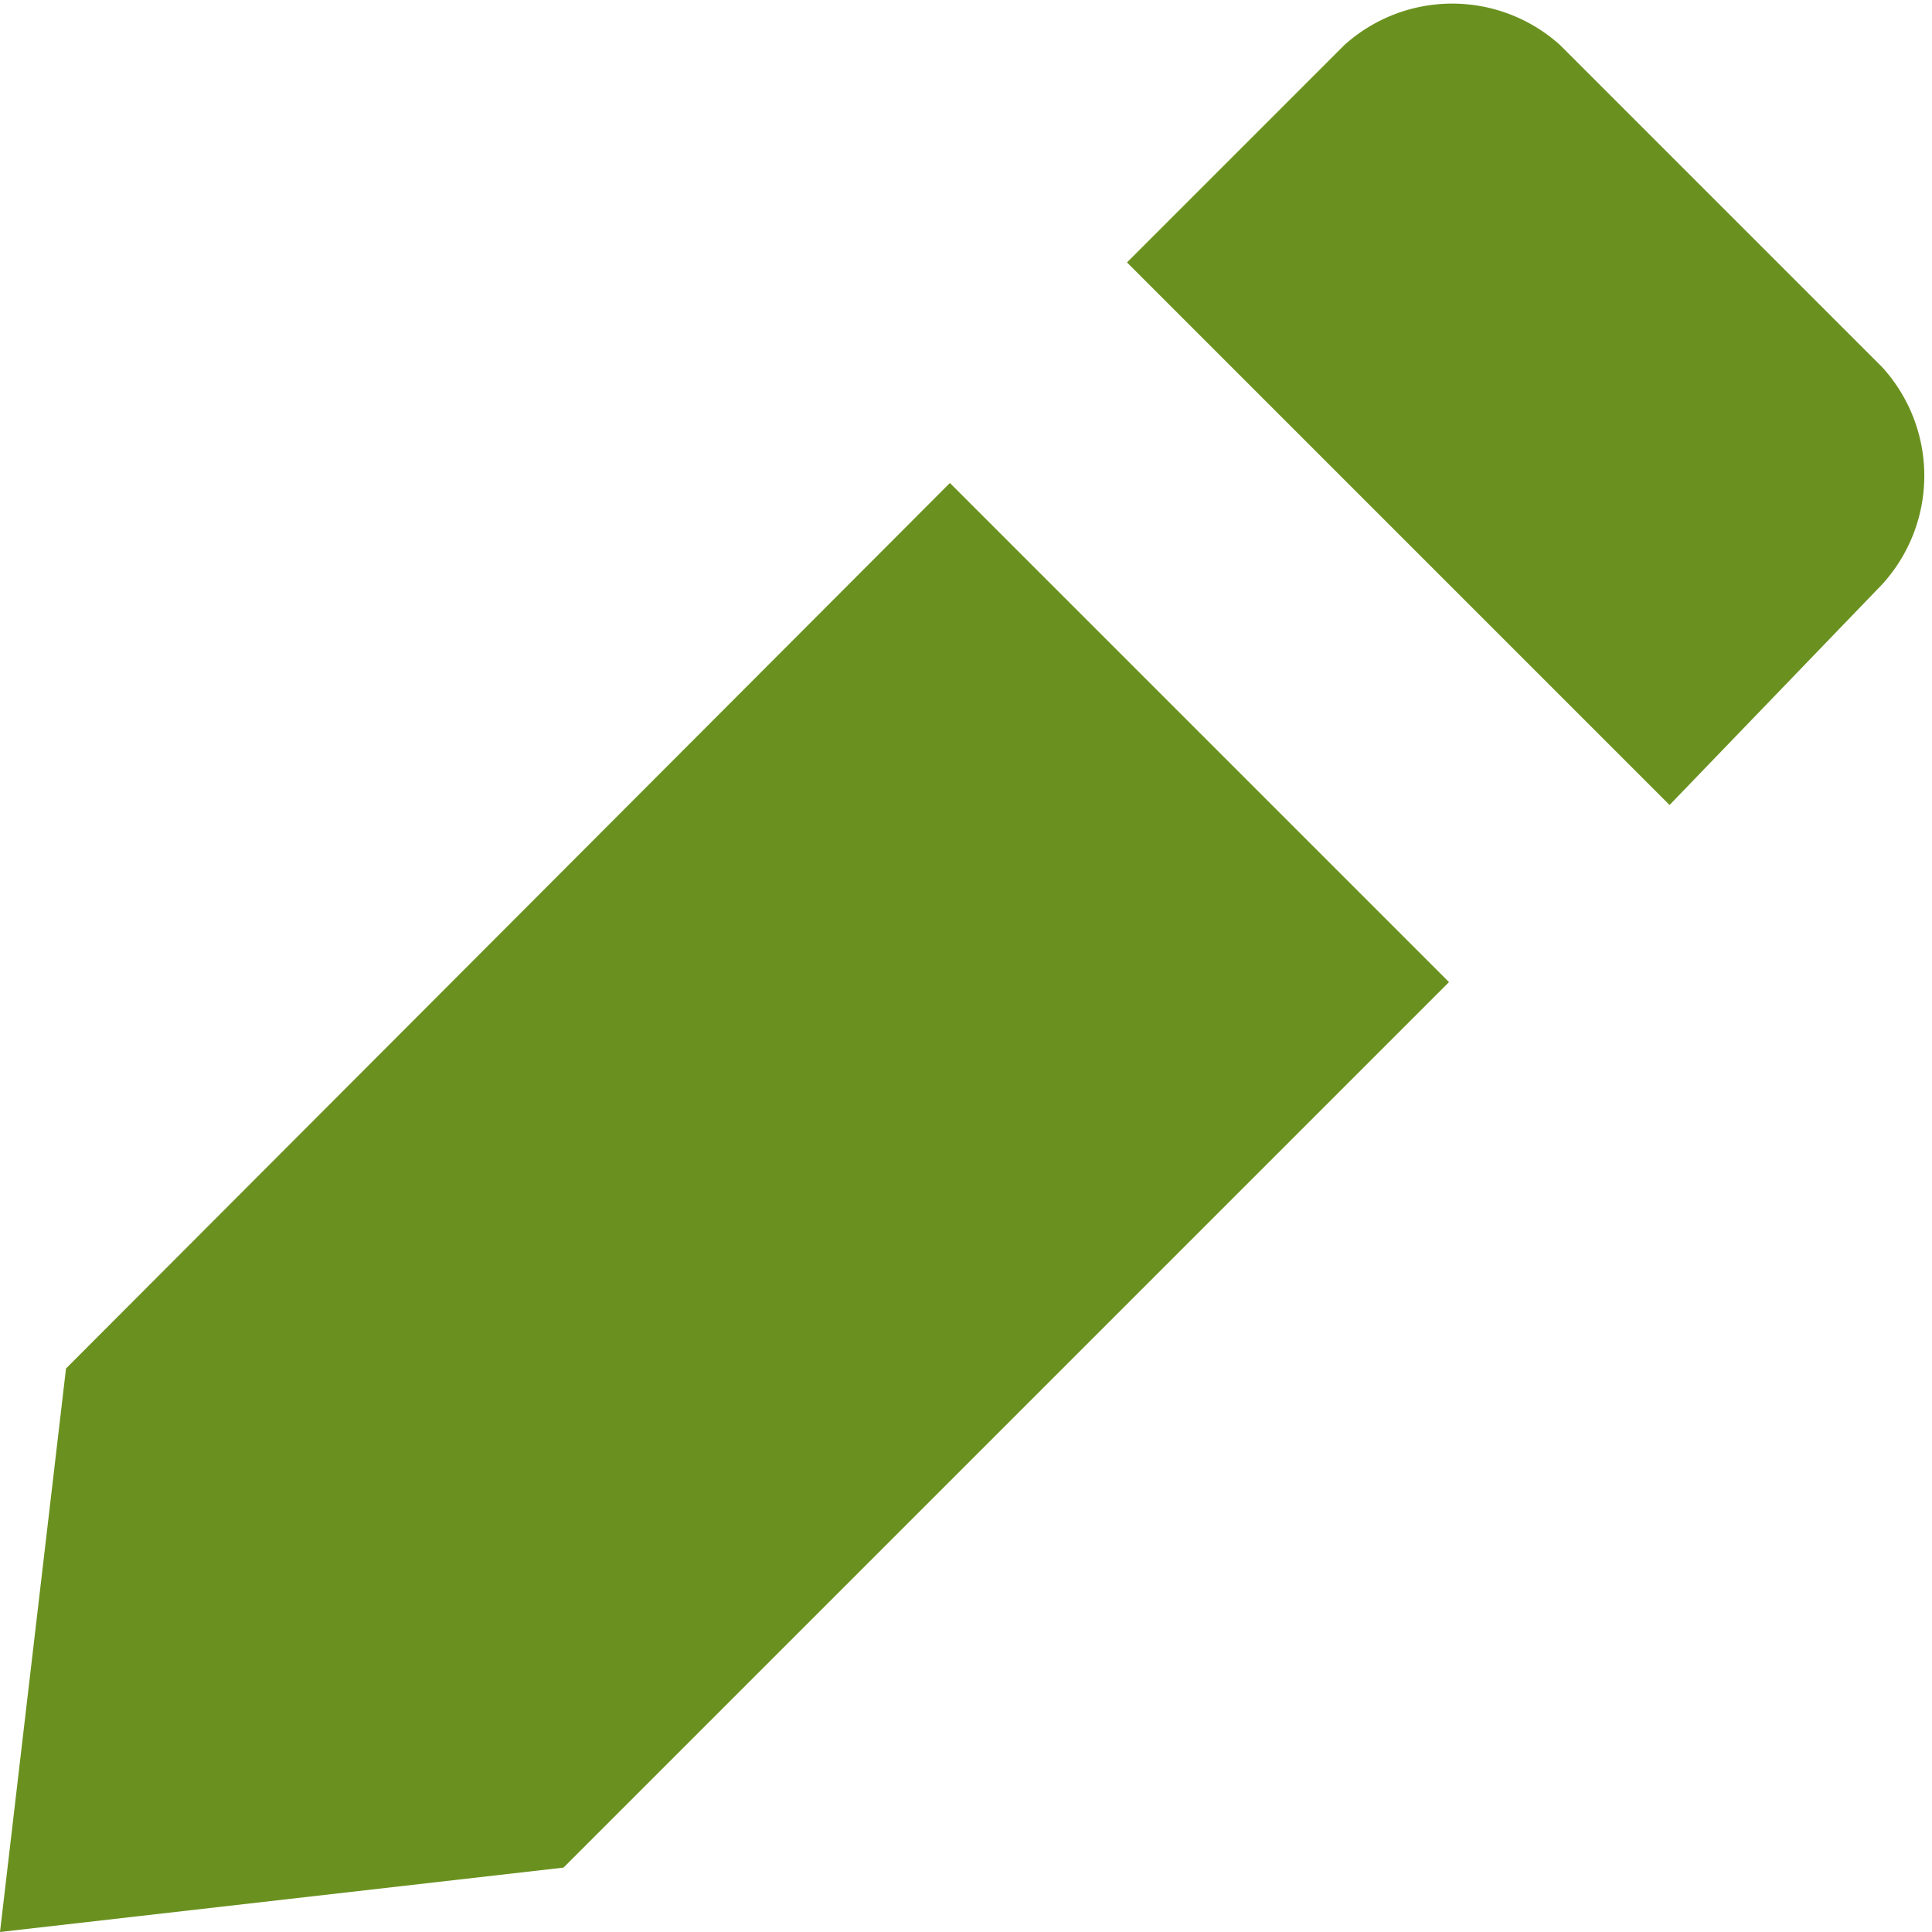 <svg xmlns="http://www.w3.org/2000/svg" width="12" height="12" viewBox="0 0 12 12"><defs><style>.a{fill:#6a911f}</style></defs><title>icon-pencil2</title><path class="a" d="M5.9 3L.41 8.5 0 12l3.5-.4L9 6.1zM9.69.28l2 2a1 1 0 0 1 0 1.35L10.37 5 7 1.63 8.35.28a1 1 0 0 1 1.34 0z"/></svg>
